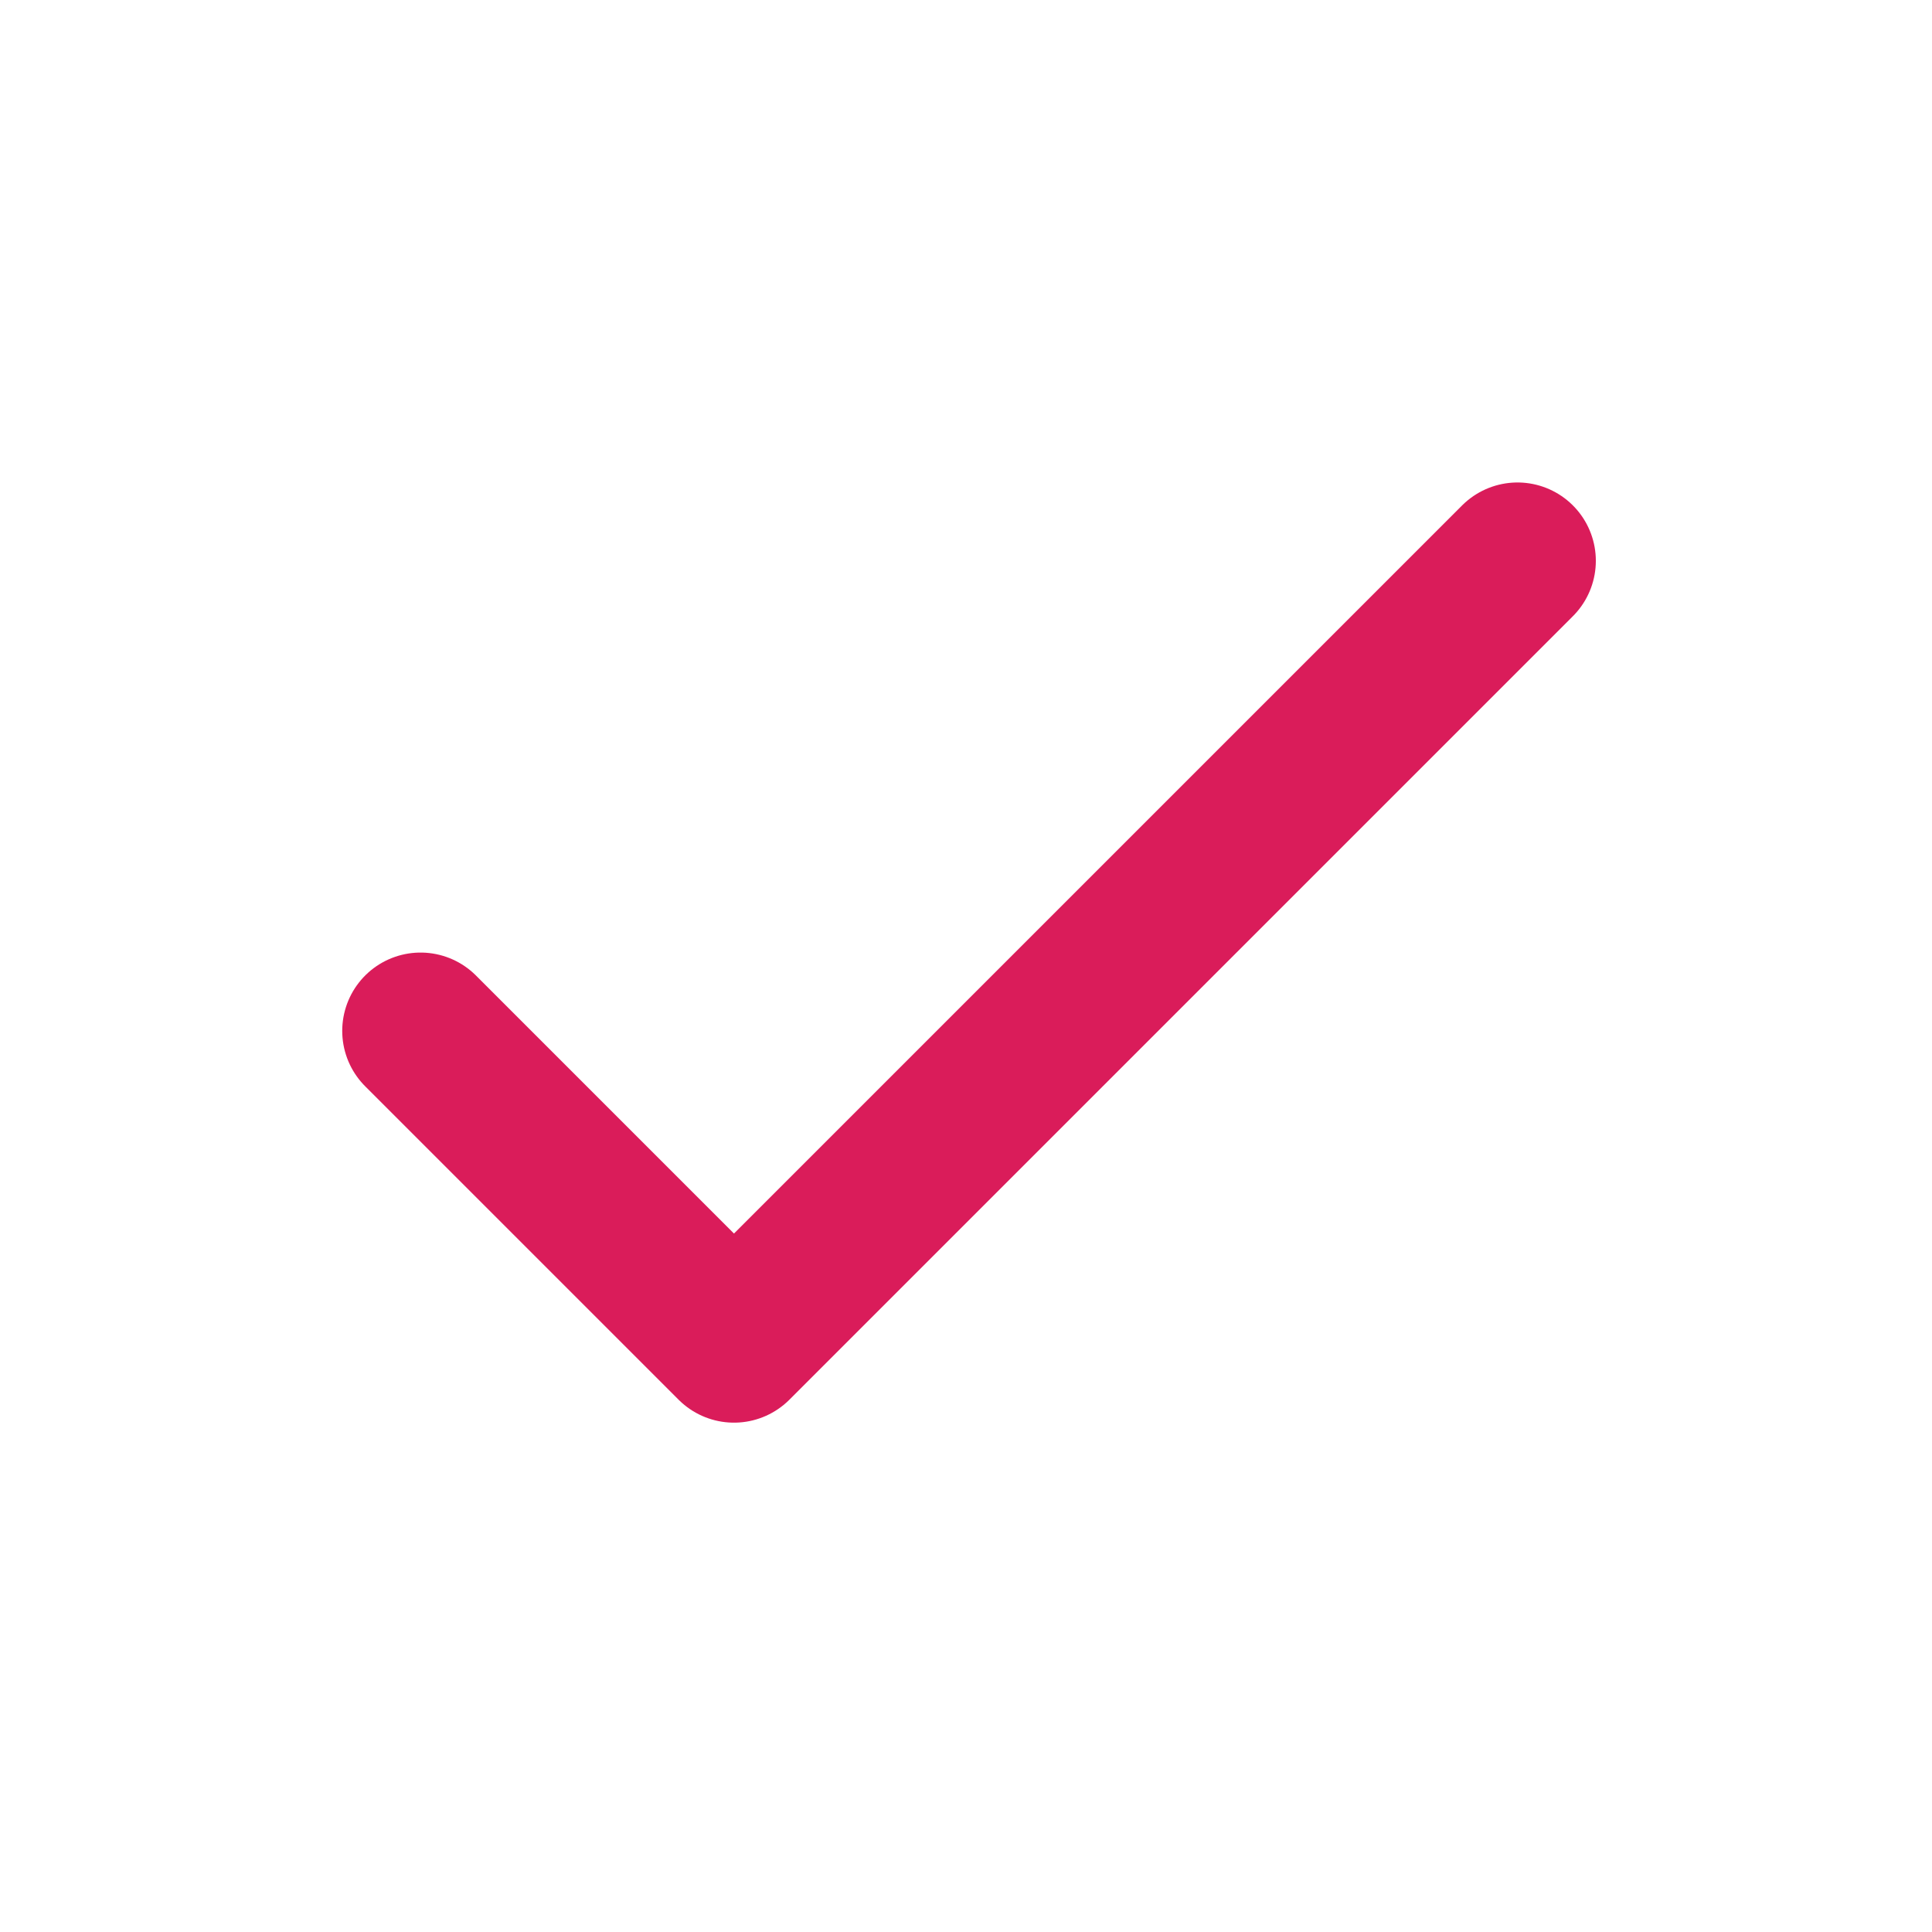 <svg width="22" height="22" viewBox="0 0 22 22" fill="none" xmlns="http://www.w3.org/2000/svg">
<path d="M4.789 11.739L8.358 15.308L17.28 6.386" stroke="#DA1C5A" stroke-width="1.784" stroke-linecap="round" stroke-linejoin="round"/>
</svg>
